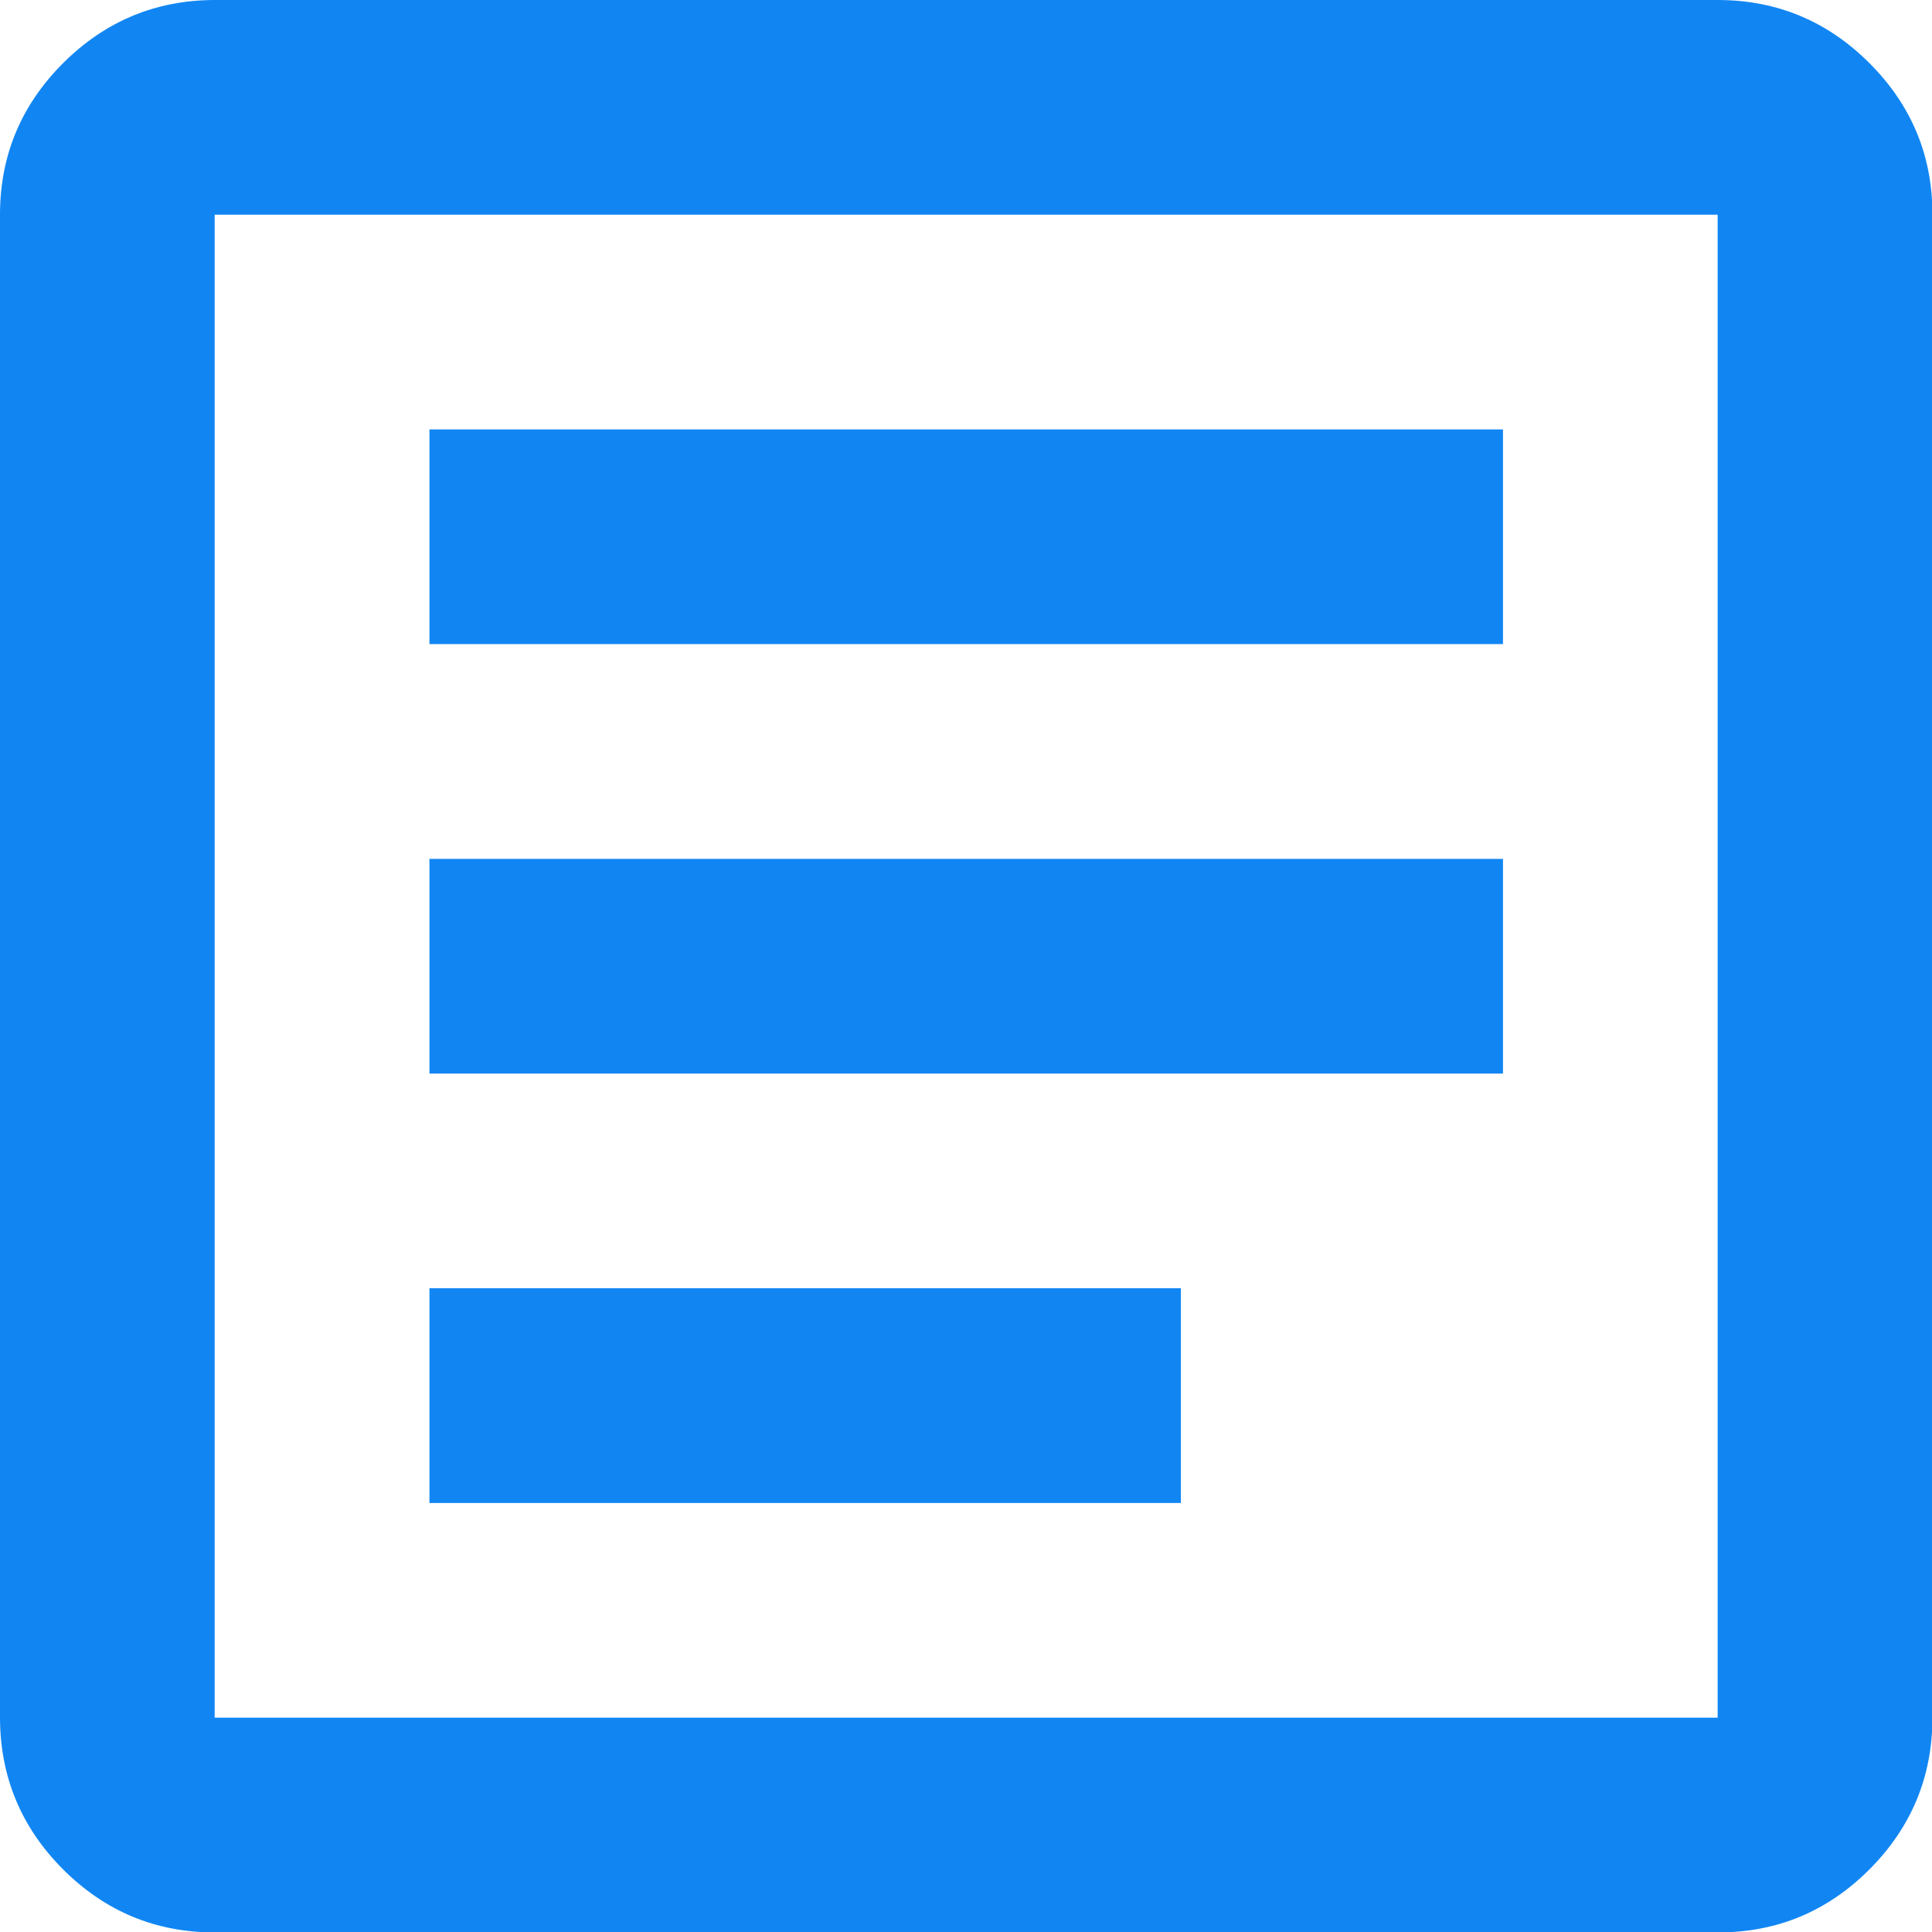 <svg width="18" height="18" viewBox="0 0 18 18" fill="none" xmlns="http://www.w3.org/2000/svg">
<path d="M4.001 14.003H11.002V12.002H4.001V14.003ZM4.001 10.002H14.003V8.002H4.001V10.002ZM4.001 6.001H14.003V4.001H4.001V6.001ZM2 18.004C1.45 18.004 0.98 17.808 0.588 17.417C0.197 17.025 0.001 16.554 0 16.003V2C0 1.45 0.196 0.98 0.588 0.588C0.98 0.197 1.451 0.001 2 0H16.003C16.553 0 17.025 0.196 17.417 0.588C17.809 0.98 18.005 1.451 18.004 2V16.003C18.004 16.553 17.808 17.025 17.417 17.417C17.025 17.809 16.554 18.005 16.003 18.004H2ZM2 16.003H16.003V2H2V16.003Z" fill="#1186F3"/>
</svg>
